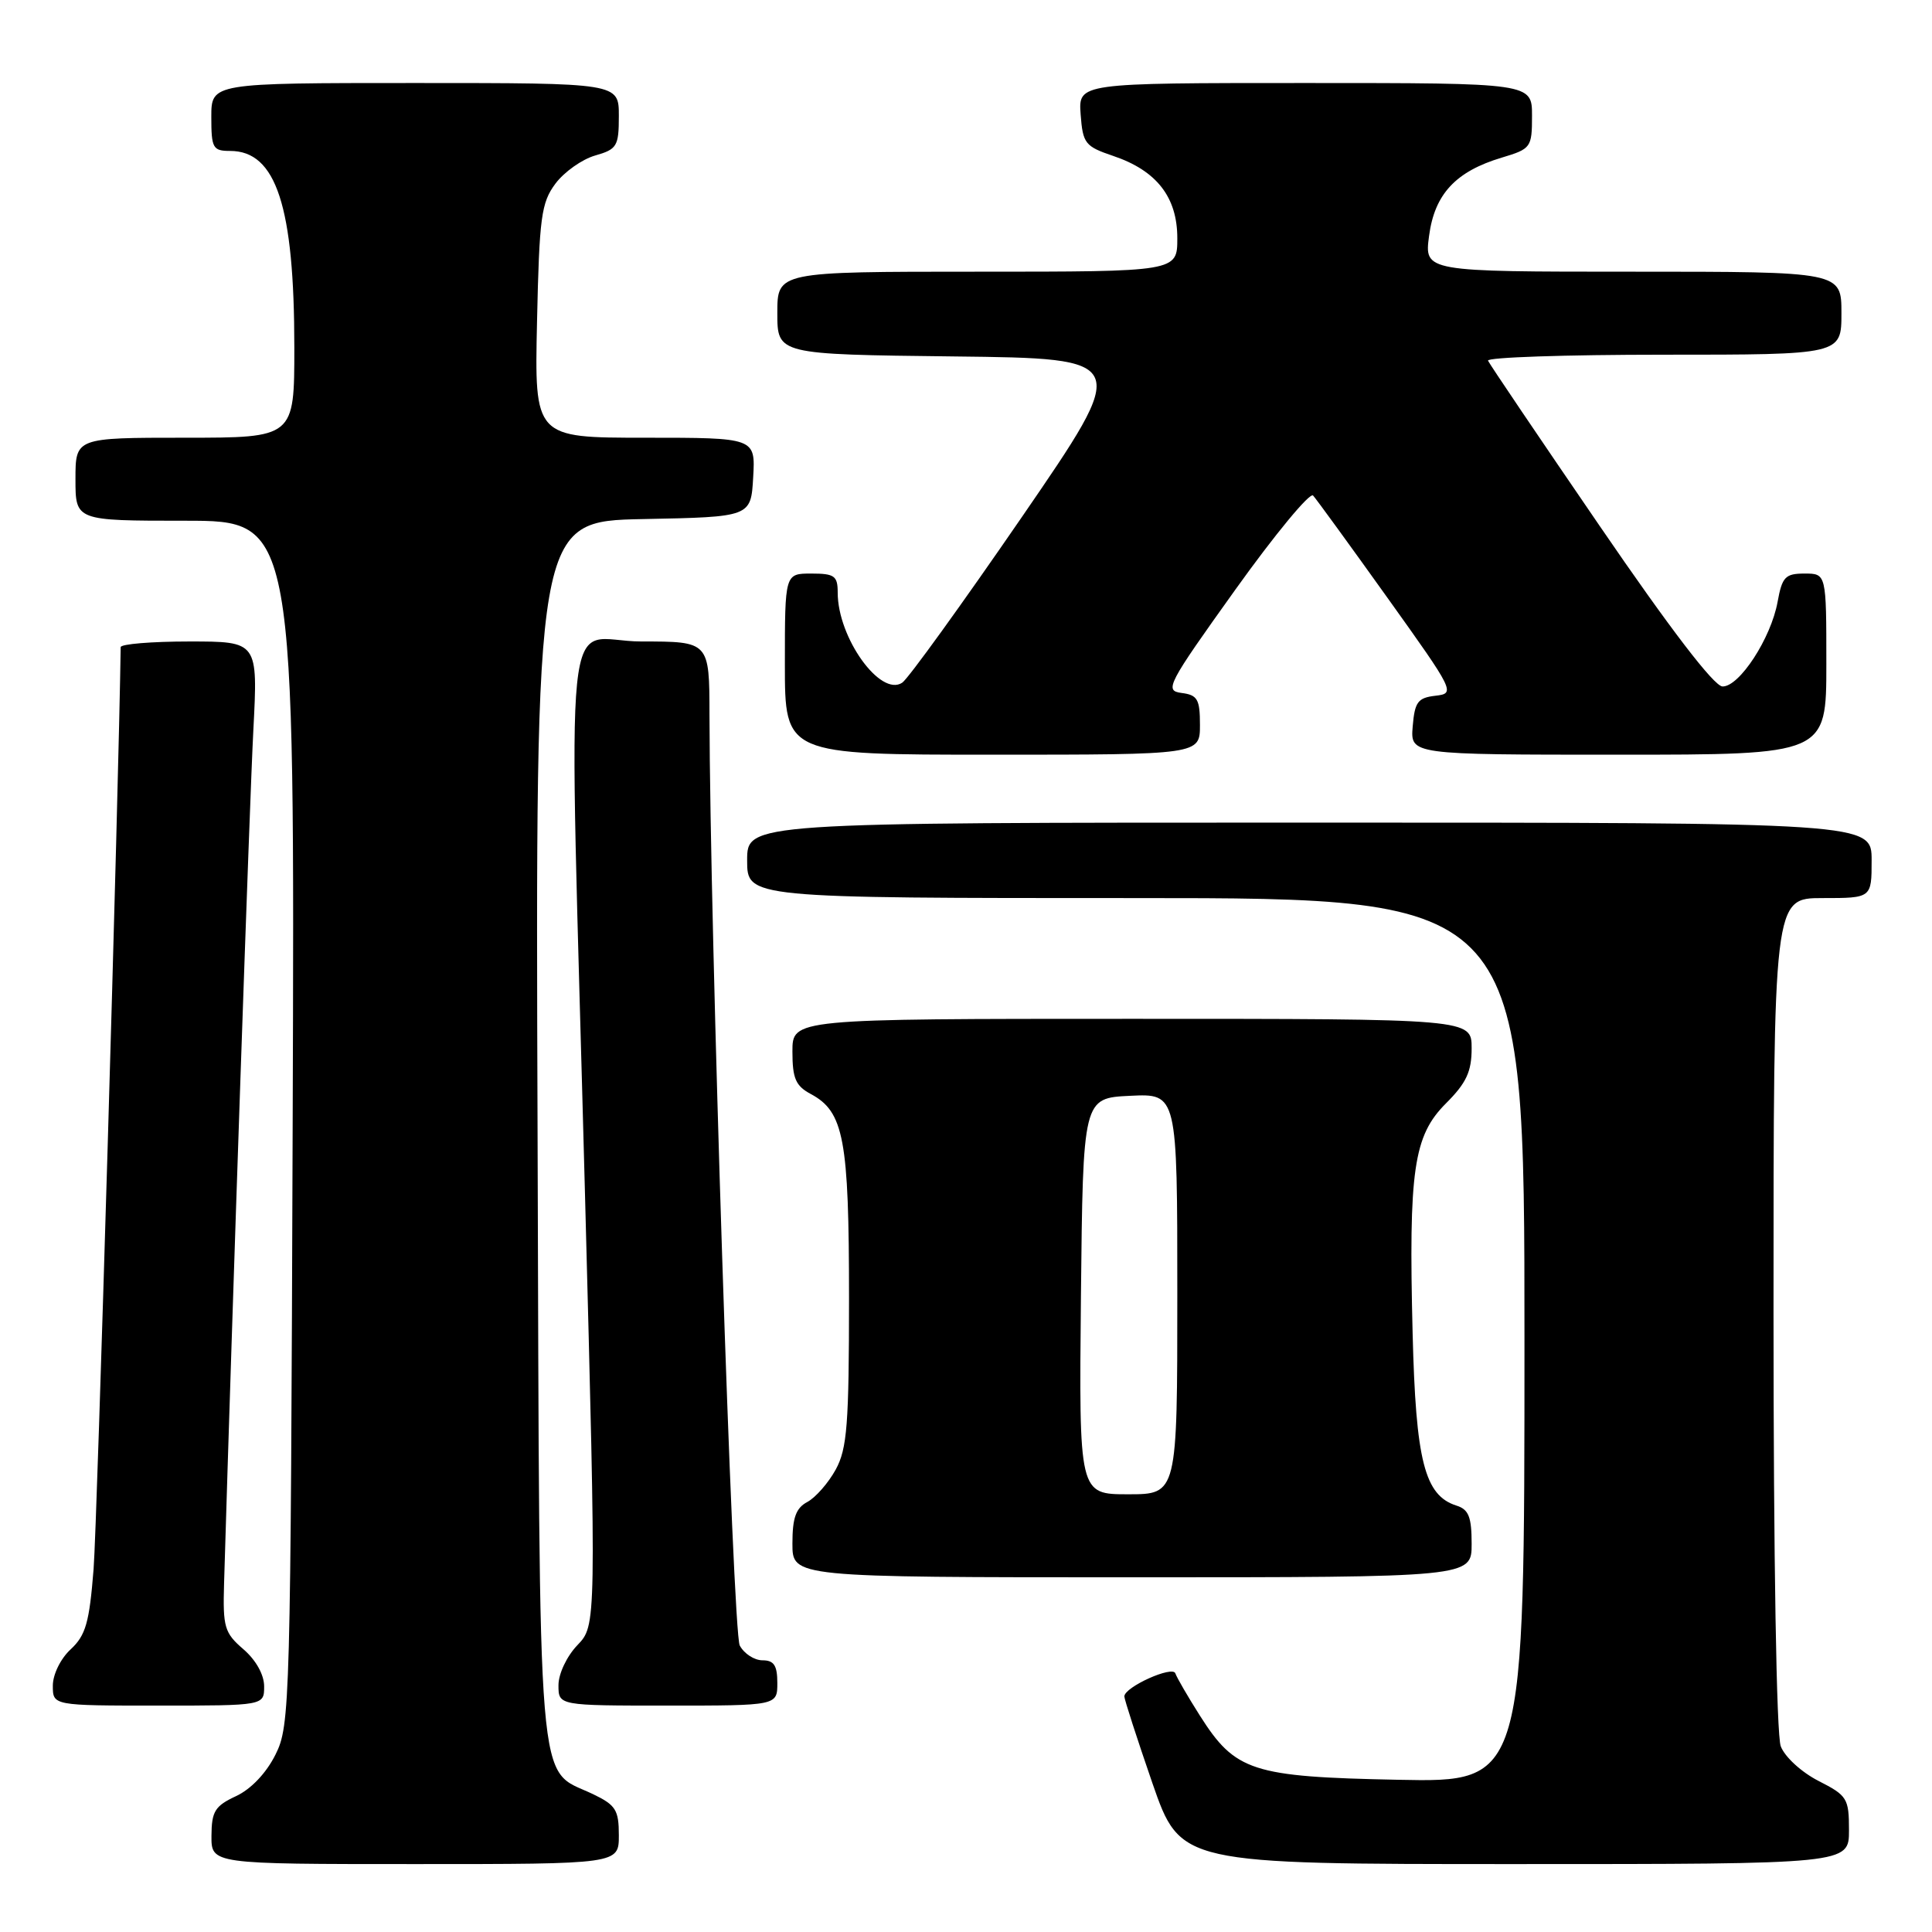 <?xml version="1.0" encoding="UTF-8" standalone="no"?>
<!DOCTYPE svg PUBLIC "-//W3C//DTD SVG 1.1//EN" "http://www.w3.org/Graphics/SVG/1.1/DTD/svg11.dtd" >
<svg xmlns="http://www.w3.org/2000/svg" xmlns:xlink="http://www.w3.org/1999/xlink" version="1.1" viewBox="0 0 256 256">
 <g >
 <path fill="currentColor"
d=" M 82.00 243.19 C 82.00 239.82 81.59 239.18 78.55 237.72 C 71.04 234.14 71.53 240.04 71.23 149.82 C 70.95 69.06 70.95 69.06 85.23 68.78 C 99.50 68.50 99.50 68.50 99.80 63.25 C 100.10 58.00 100.10 58.00 85.46 58.00 C 70.82 58.00 70.82 58.00 71.16 42.57 C 71.46 28.76 71.72 26.85 73.60 24.33 C 74.76 22.78 77.12 21.11 78.85 20.61 C 81.76 19.78 82.00 19.38 82.00 15.36 C 82.00 11.00 82.00 11.00 55.00 11.00 C 28.00 11.00 28.00 11.00 28.00 15.50 C 28.00 19.63 28.20 20.00 30.50 20.00 C 36.60 20.00 39.00 27.35 39.00 46.05 C 39.00 58.00 39.00 58.00 24.50 58.00 C 10.00 58.00 10.00 58.00 10.00 63.50 C 10.00 69.00 10.00 69.00 24.53 69.00 C 39.06 69.00 39.06 69.00 38.78 148.75 C 38.51 226.21 38.44 228.62 36.50 232.50 C 35.28 234.95 33.25 237.08 31.27 238.00 C 28.48 239.30 28.04 240.01 28.02 243.25 C 28.00 247.00 28.00 247.00 55.00 247.00 C 82.00 247.00 82.00 247.00 82.00 243.19 Z  M 245.00 242.52 C 245.00 238.29 244.77 237.92 240.96 235.98 C 238.71 234.83 236.49 232.80 235.96 231.39 C 235.39 229.89 235.00 206.60 235.00 173.93 C 235.00 119.00 235.00 119.00 241.50 119.00 C 248.00 119.00 248.00 119.00 248.00 114.00 C 248.00 109.00 248.00 109.00 173.50 109.00 C 99.00 109.00 99.00 109.00 99.00 114.00 C 99.00 119.00 99.00 119.00 150.50 119.00 C 202.00 119.00 202.00 119.00 202.00 177.58 C 202.00 236.17 202.00 236.17 185.25 235.83 C 165.88 235.44 163.68 234.72 158.98 227.31 C 157.38 224.79 155.93 222.28 155.74 221.73 C 155.39 220.66 149.01 223.53 148.98 224.78 C 148.98 225.17 150.65 230.34 152.69 236.25 C 156.42 247.00 156.42 247.00 200.71 247.00 C 245.00 247.00 245.00 247.00 245.00 242.52 Z  M 35.00 223.45 C 35.00 221.91 33.91 219.96 32.25 218.53 C 29.74 216.37 29.52 215.61 29.69 209.83 C 30.77 173.49 33.08 106.04 33.57 96.75 C 34.18 85.00 34.18 85.00 25.09 85.00 C 20.09 85.00 16.00 85.34 15.99 85.75 C 15.73 104.61 12.87 201.99 12.40 207.92 C 11.84 215.00 11.36 216.69 9.37 218.54 C 8.03 219.77 7.00 221.88 7.00 223.36 C 7.00 226.00 7.00 226.00 21.00 226.00 C 35.00 226.00 35.00 226.00 35.00 223.45 Z  M 103.00 223.00 C 103.00 220.68 102.55 220.00 101.04 220.00 C 99.95 220.00 98.60 219.12 98.02 218.04 C 97.09 216.30 94.06 122.98 94.01 94.75 C 94.00 85.00 94.00 85.00 85.00 85.00 C 74.38 85.00 75.34 75.58 77.52 158.44 C 79.02 215.37 79.02 215.37 76.51 217.99 C 75.10 219.46 74.00 221.79 74.00 223.30 C 74.00 226.00 74.00 226.00 88.50 226.00 C 103.00 226.00 103.00 226.00 103.00 223.00 Z  M 195.00 204.57 C 195.00 201.00 194.61 200.01 192.99 199.50 C 188.76 198.16 187.60 193.57 187.18 176.68 C 186.64 155.01 187.30 150.50 191.60 146.20 C 194.30 143.50 195.00 142.00 195.00 138.90 C 195.00 135.00 195.00 135.00 150.00 135.00 C 105.00 135.00 105.00 135.00 105.00 139.33 C 105.00 142.90 105.43 143.89 107.43 144.96 C 111.82 147.31 112.50 150.93 112.50 172.00 C 112.50 188.73 112.25 191.96 110.74 194.72 C 109.77 196.49 108.08 198.42 106.99 199.01 C 105.46 199.82 105.00 201.10 105.00 204.54 C 105.00 209.00 105.00 209.00 150.00 209.00 C 195.00 209.00 195.00 209.00 195.00 204.57 Z  M 159.00 96.07 C 159.00 92.65 158.68 92.09 156.56 91.82 C 154.26 91.52 154.66 90.75 163.67 78.16 C 168.92 70.82 173.57 65.20 173.99 65.66 C 174.41 66.12 178.84 72.21 183.83 79.19 C 192.77 91.69 192.86 91.88 190.20 92.19 C 187.87 92.46 187.46 93.01 187.19 96.25 C 186.88 100.00 186.88 100.00 214.44 100.00 C 242.00 100.00 242.00 100.00 242.00 88.00 C 242.00 76.00 242.00 76.00 239.11 76.00 C 236.56 76.00 236.14 76.44 235.54 79.75 C 234.67 84.57 230.47 91.01 228.24 90.96 C 227.12 90.93 221.32 83.36 212.00 69.74 C 204.03 58.10 197.35 48.22 197.17 47.79 C 196.98 47.35 207.45 47.00 220.42 47.00 C 244.00 47.00 244.00 47.00 244.00 41.50 C 244.00 36.00 244.00 36.00 216.36 36.00 C 188.73 36.00 188.73 36.00 189.36 31.25 C 190.09 25.72 192.89 22.71 199.01 20.88 C 202.87 19.72 203.00 19.54 203.00 15.34 C 203.00 11.00 203.00 11.00 172.94 11.00 C 142.89 11.00 142.89 11.00 143.19 15.16 C 143.48 19.02 143.78 19.40 147.50 20.66 C 153.26 22.60 156.00 26.12 156.00 31.56 C 156.00 36.00 156.00 36.00 129.50 36.00 C 103.00 36.00 103.00 36.00 103.00 41.48 C 103.00 46.96 103.00 46.96 126.41 47.23 C 149.83 47.50 149.83 47.50 135.41 68.50 C 127.47 80.05 120.34 89.93 119.55 90.46 C 116.66 92.39 111.00 84.50 111.00 78.53 C 111.00 76.30 110.58 76.00 107.50 76.00 C 104.00 76.00 104.00 76.00 104.00 88.00 C 104.00 100.00 104.00 100.00 131.50 100.00 C 159.00 100.00 159.00 100.00 159.00 96.07 Z  M 143.23 171.75 C 143.50 145.50 143.50 145.50 149.75 145.20 C 156.00 144.90 156.00 144.90 156.00 171.45 C 156.00 198.00 156.00 198.00 149.48 198.00 C 142.97 198.00 142.97 198.00 143.23 171.75 Z "/>
</g>
</svg>